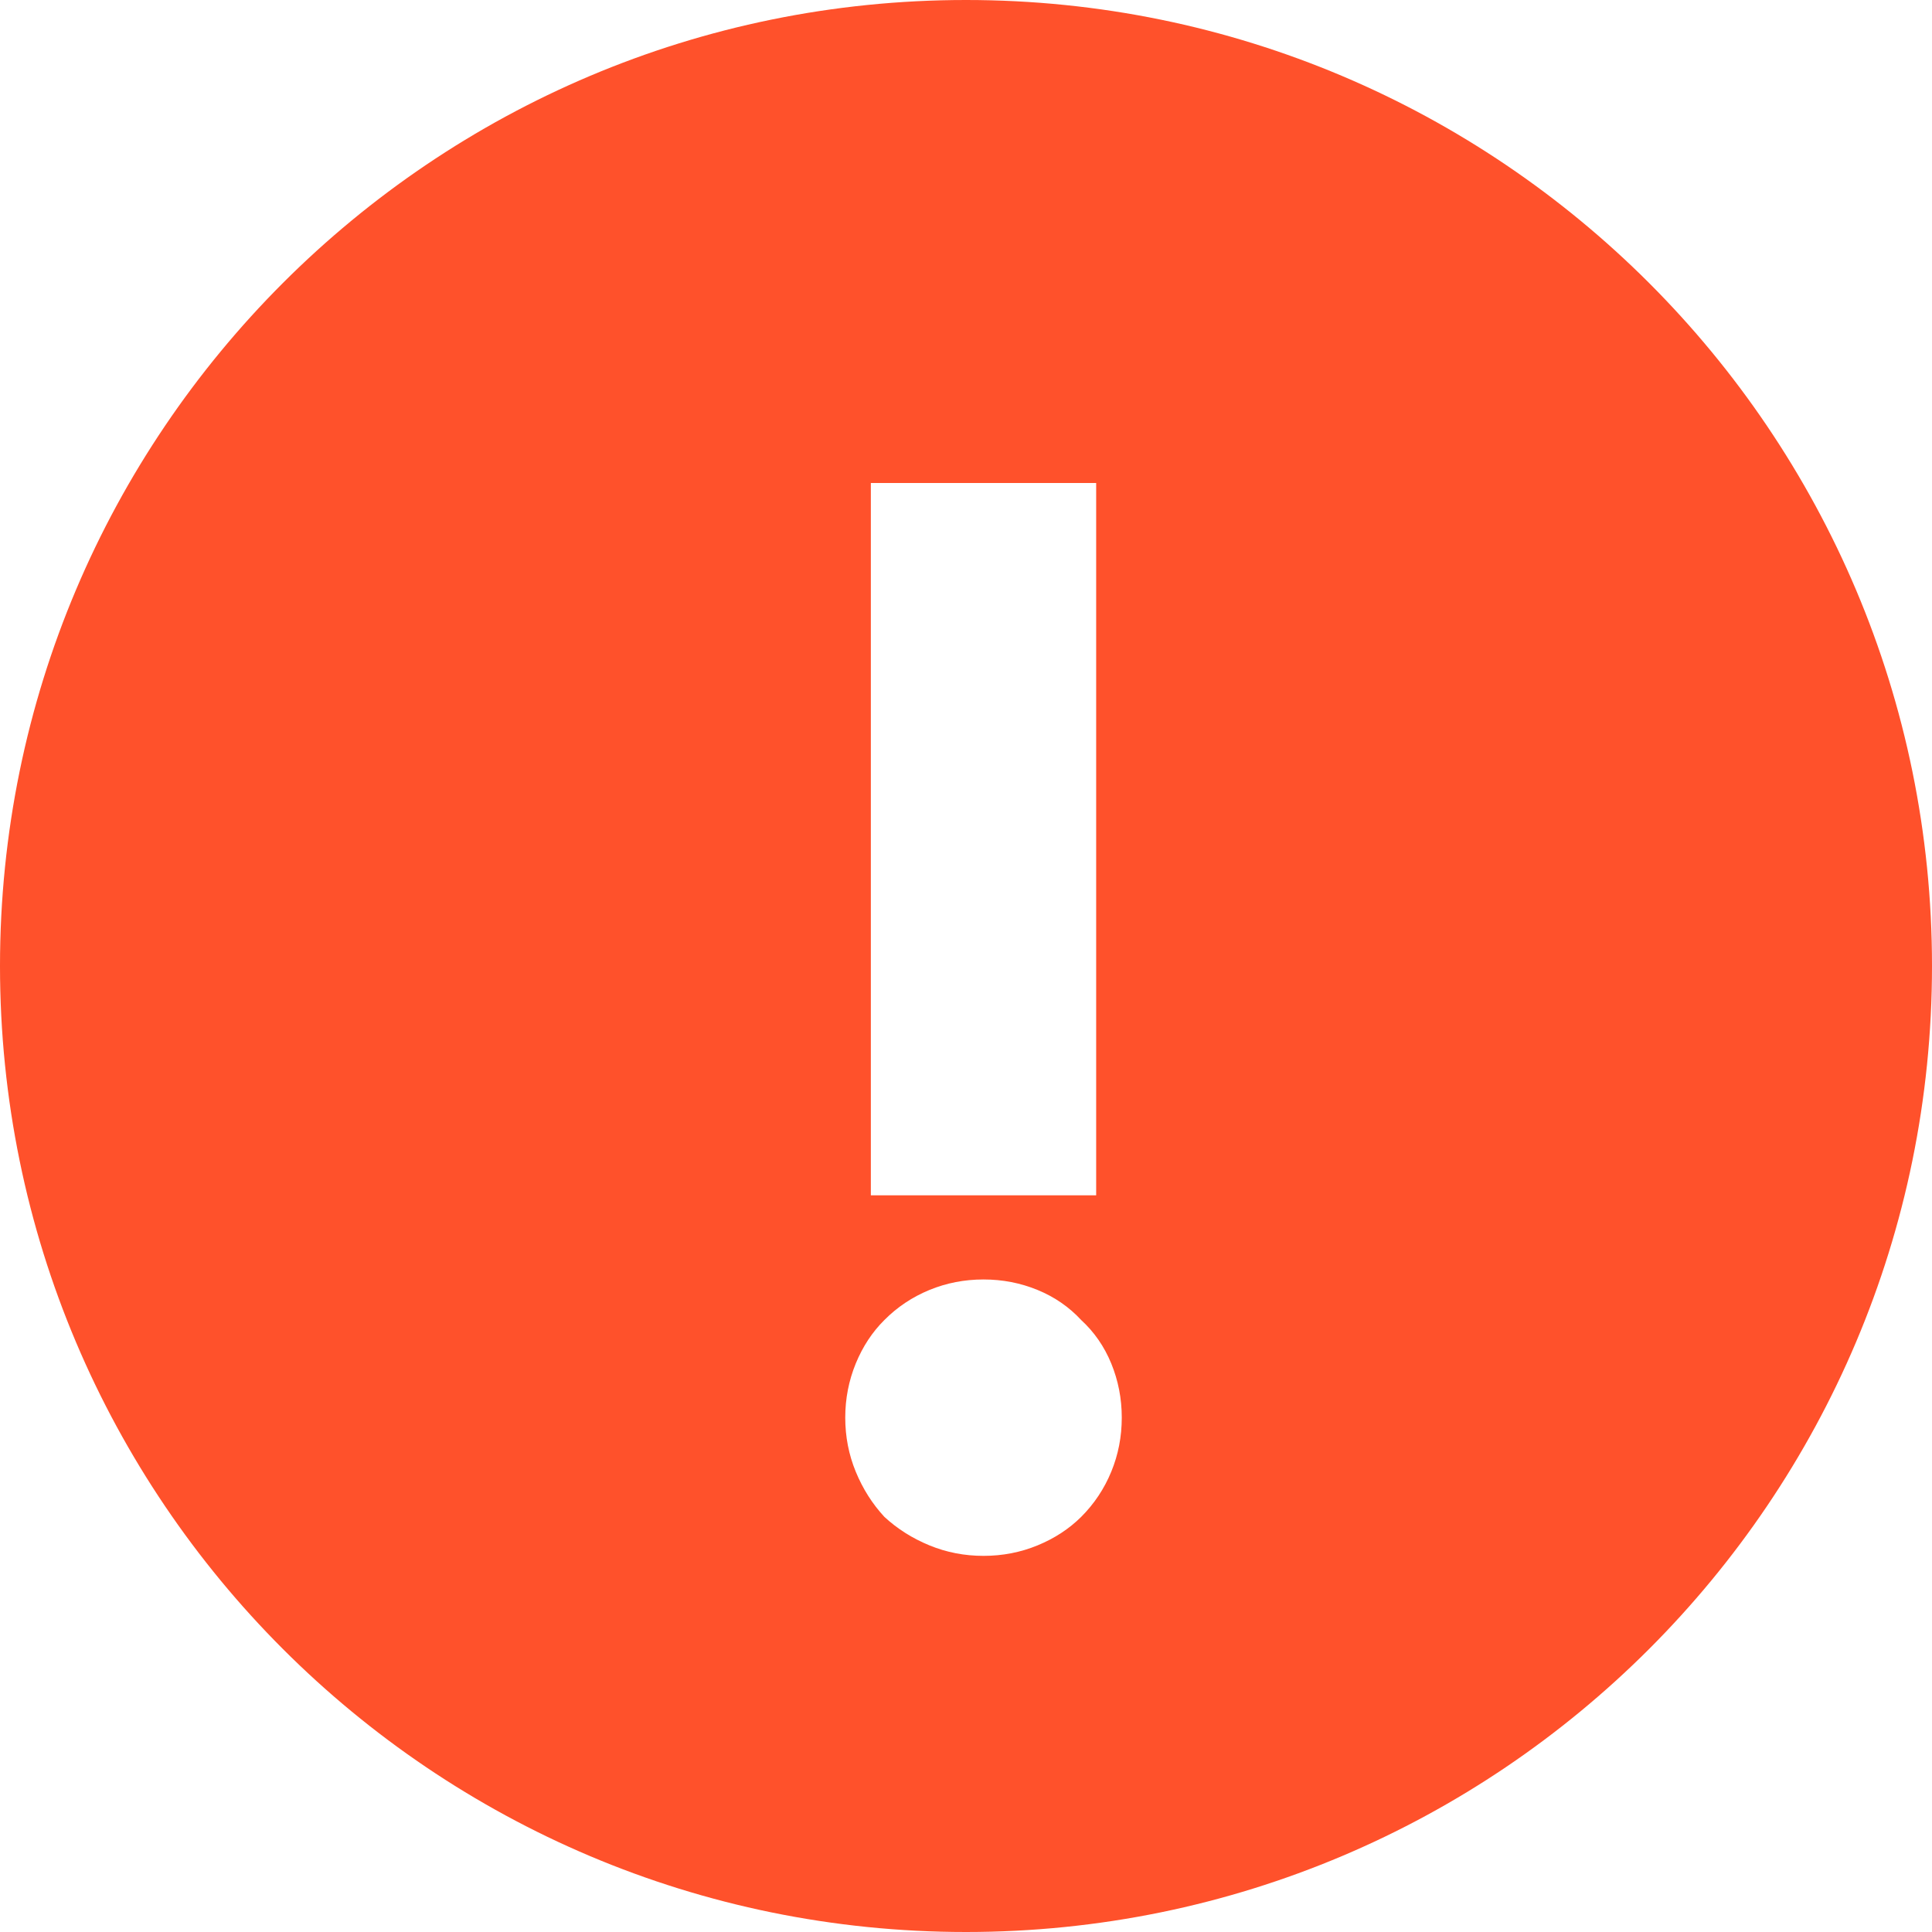 <svg width="16" height="16" viewBox="0 0 16 16" fill="none" xmlns="http://www.w3.org/2000/svg">
<path fill-rule="evenodd" clip-rule="evenodd" d="M8 16C12.418 16 16 12.418 16 8C16 3.582 12.418 0 8 0C3.582 0 0 3.582 0 8C0 12.418 3.582 16 8 16ZM7.212 9.899H9.078V4H7.212V9.899ZM7.087 11.292C7.029 11.434 7 11.583 7 11.74C7 11.898 7.029 12.047 7.087 12.188C7.145 12.329 7.224 12.454 7.324 12.562C7.431 12.661 7.556 12.74 7.697 12.798C7.838 12.856 7.987 12.885 8.145 12.885C8.303 12.885 8.452 12.856 8.593 12.798C8.734 12.74 8.854 12.661 8.954 12.562C9.062 12.454 9.145 12.329 9.203 12.188C9.261 12.047 9.29 11.898 9.29 11.74C9.29 11.583 9.261 11.434 9.203 11.292C9.145 11.151 9.062 11.031 8.954 10.932C8.854 10.824 8.734 10.741 8.593 10.683C8.452 10.625 8.303 10.596 8.145 10.596C7.987 10.596 7.838 10.625 7.697 10.683C7.556 10.741 7.431 10.824 7.324 10.932C7.224 11.031 7.145 11.151 7.087 11.292Z" fill="#FF512B"/>
</svg>
